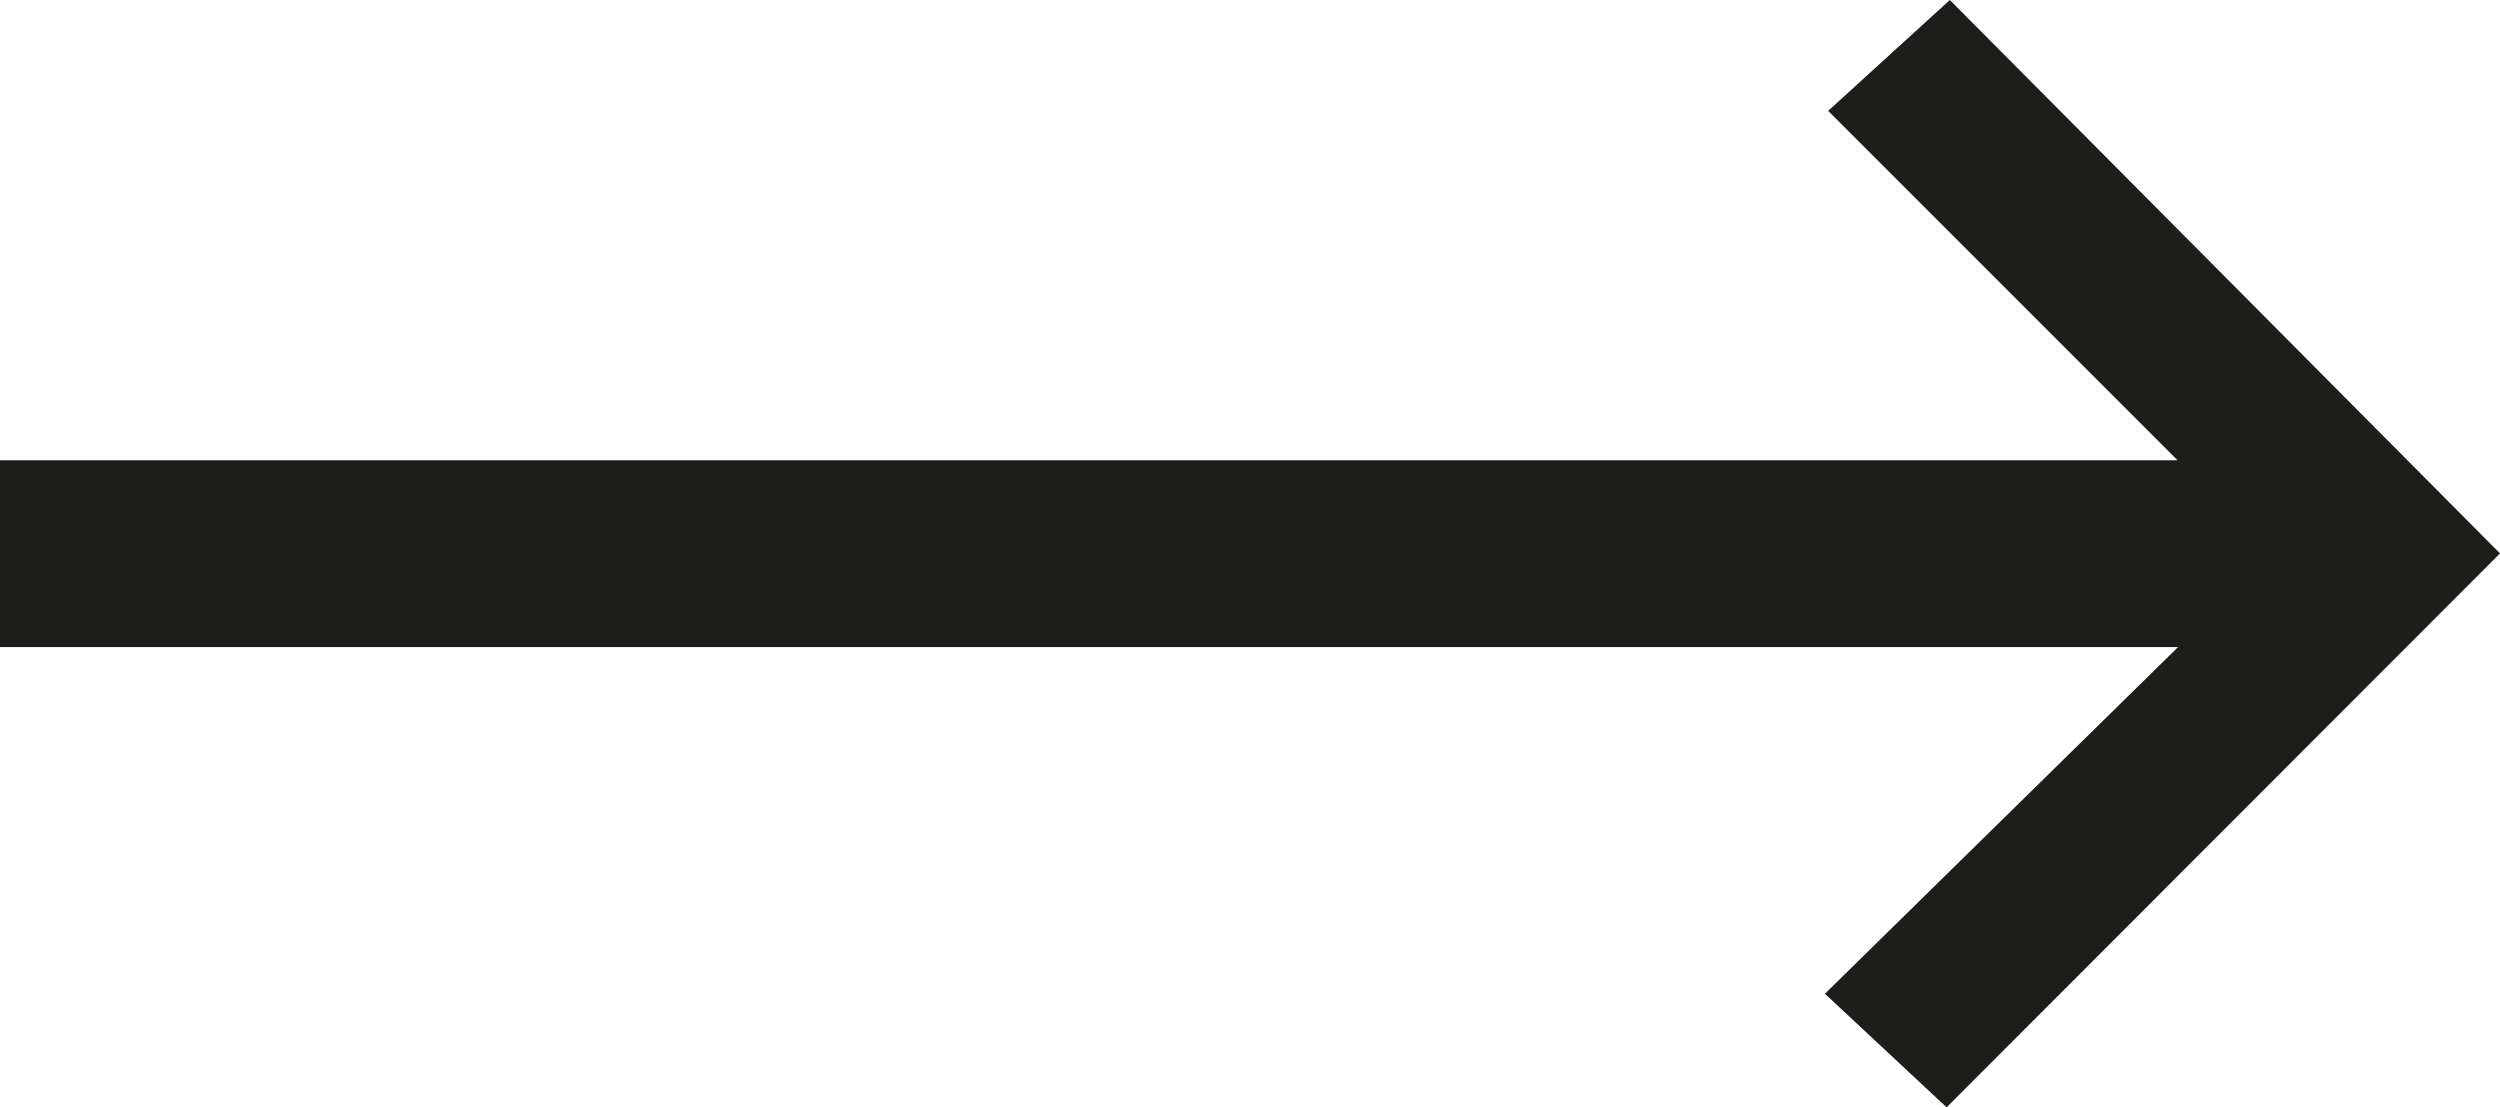 <svg xmlns="http://www.w3.org/2000/svg" viewBox="0 0 46.44 20.57">
  <defs>
    <style>
      .a {
        fill: #1d1d1b;
      }
    </style>
  </defs>
  <polygon class="a" points="36.22 0 33.96 2.06 40.45 8.55 0 8.55 0 12.02 40.46 12.02 33.9 18.46 36.16 20.57 46.44 10.28 36.22 0"/>
</svg>
